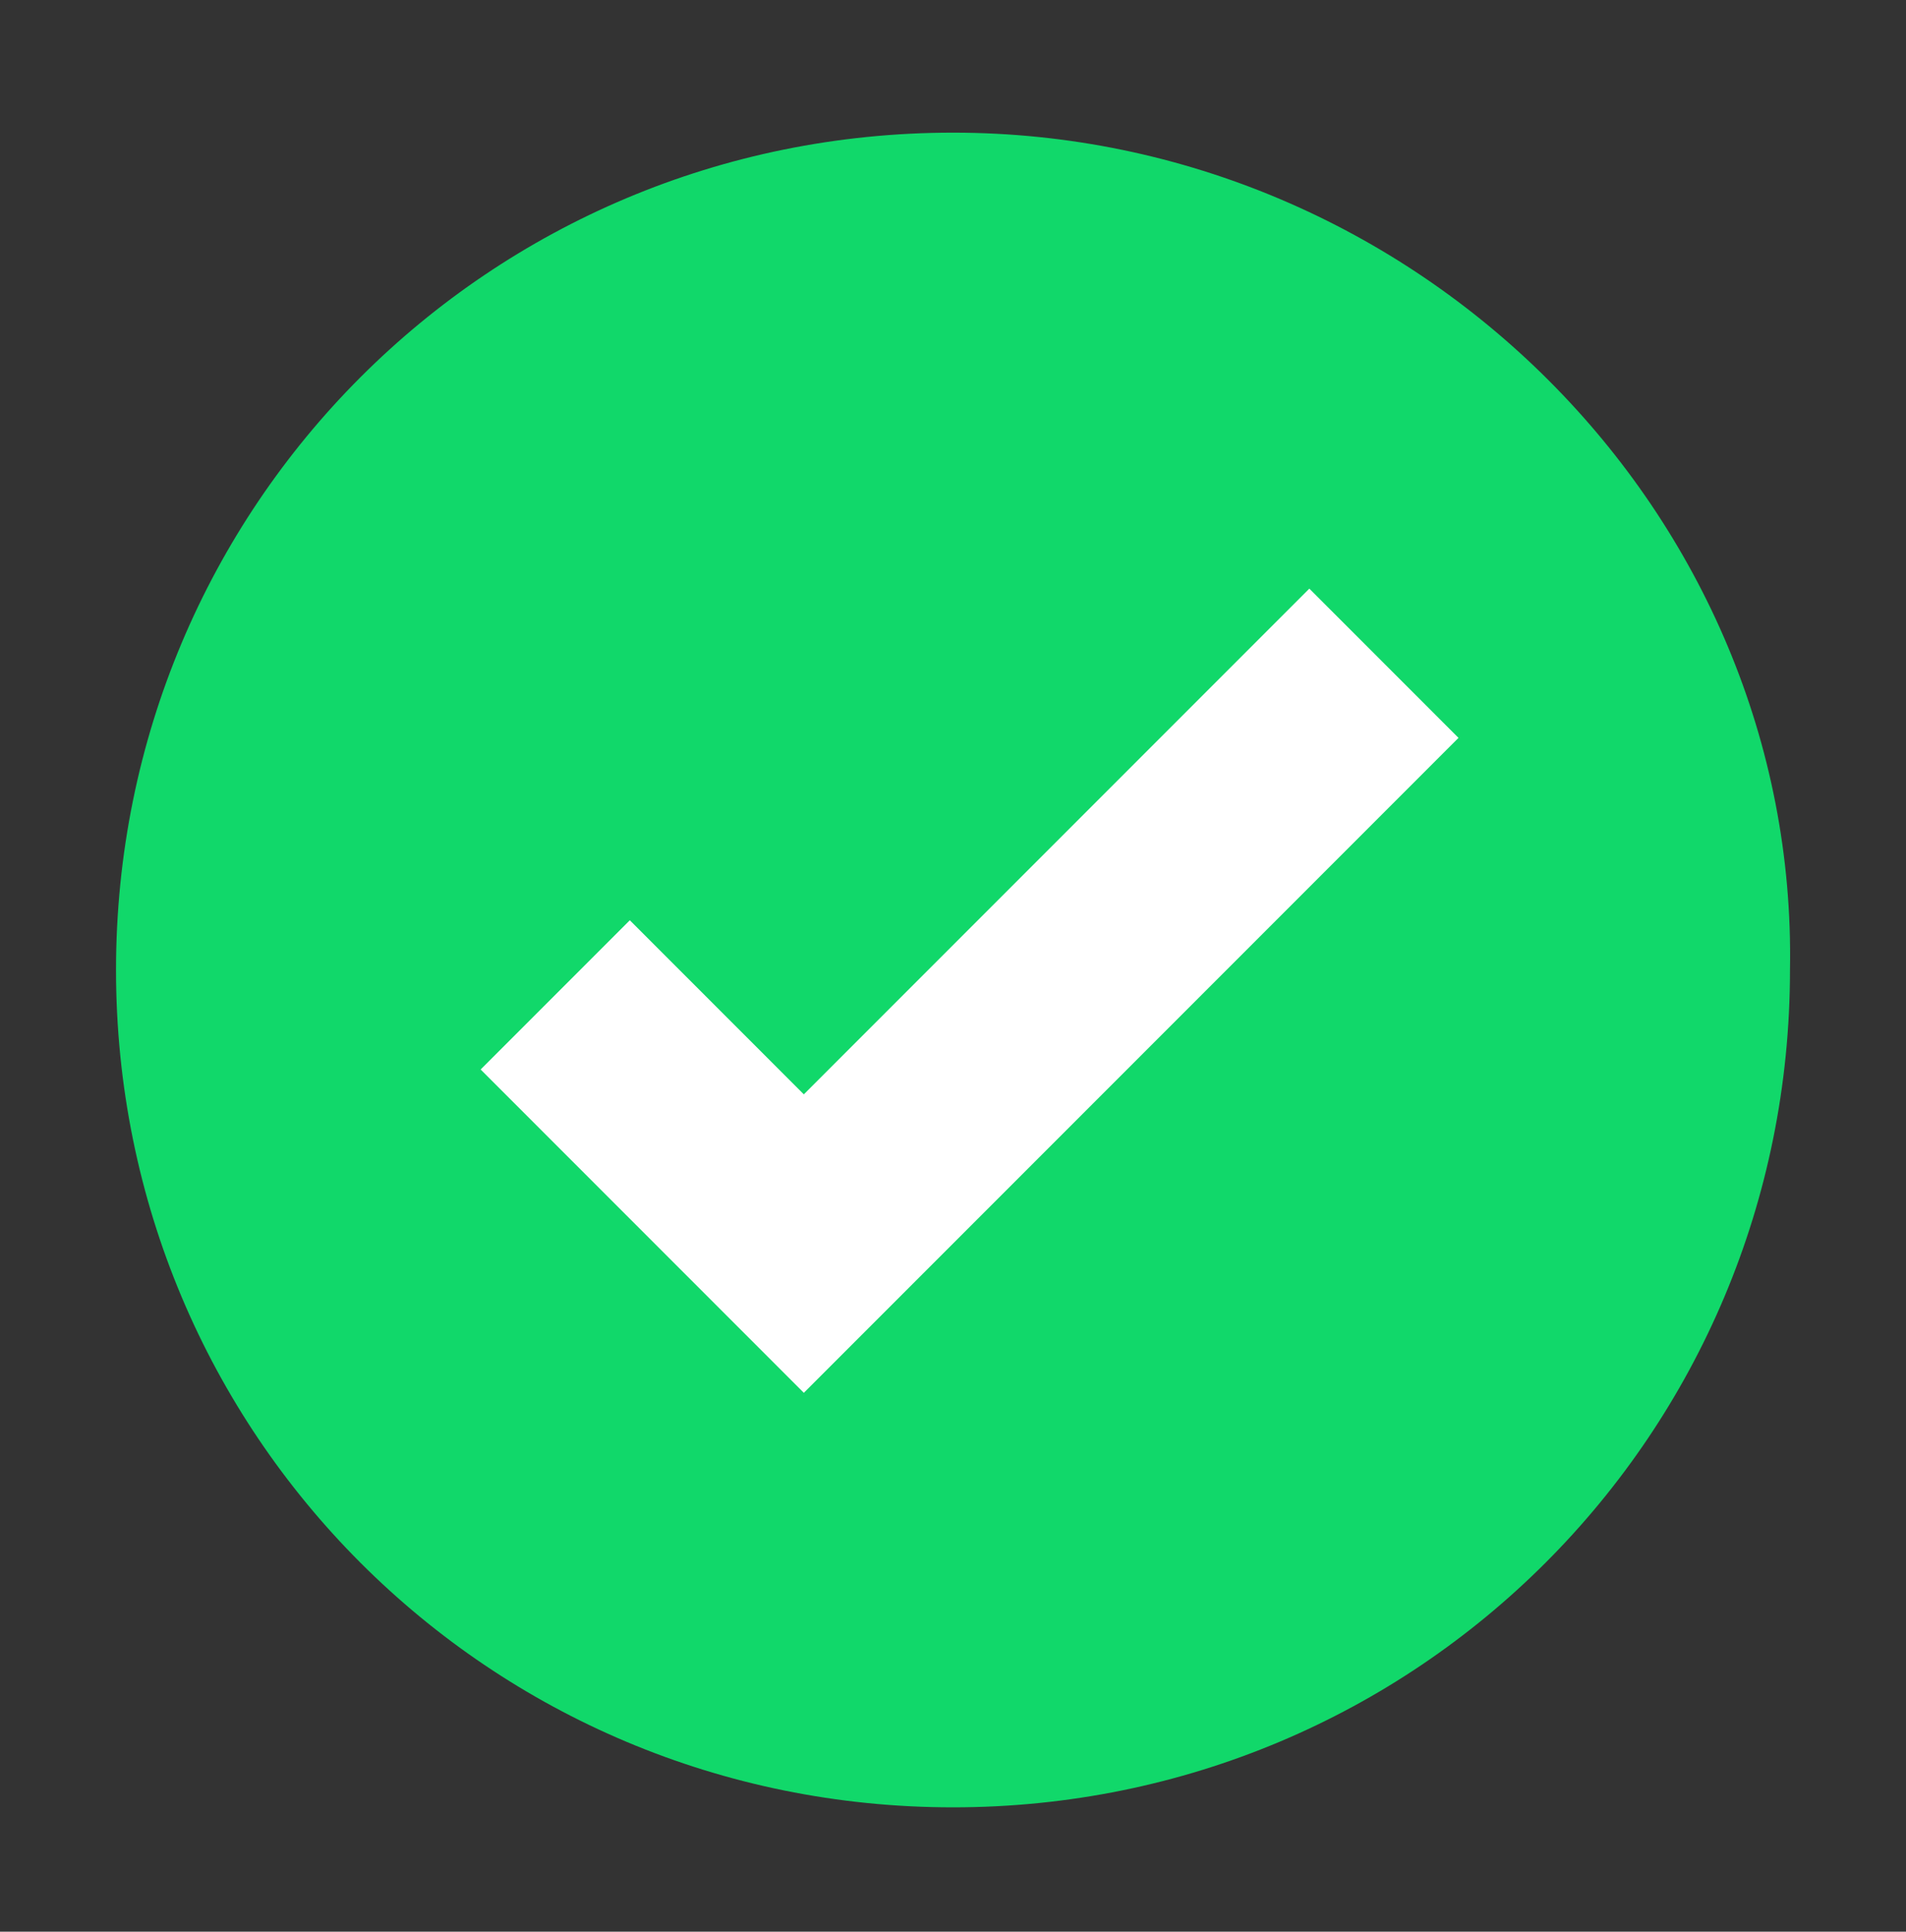 <svg enable-background="new 0 0 23 23.3" viewBox="0 0 23 23.3" xmlns="http://www.w3.org/2000/svg"><rect x="0" y="0" width="23" height="23.3" fill="#333333" stroke="none"/><path d="m11.5 1.6c-5.6 0-10.1 4.5-10.1 10.1s4.5 10.1 10.1 10.1 10.1-4.5 10.1-10.1c.1-5.5-4.5-10.1-10.1-10.1z" fill="#11d86a"/><path d="m9.7 16.8-3.9-3.9 1.8-1.8 2.1 2.1 6.1-6.1 1.8 1.8z" fill="#fff"/></svg>